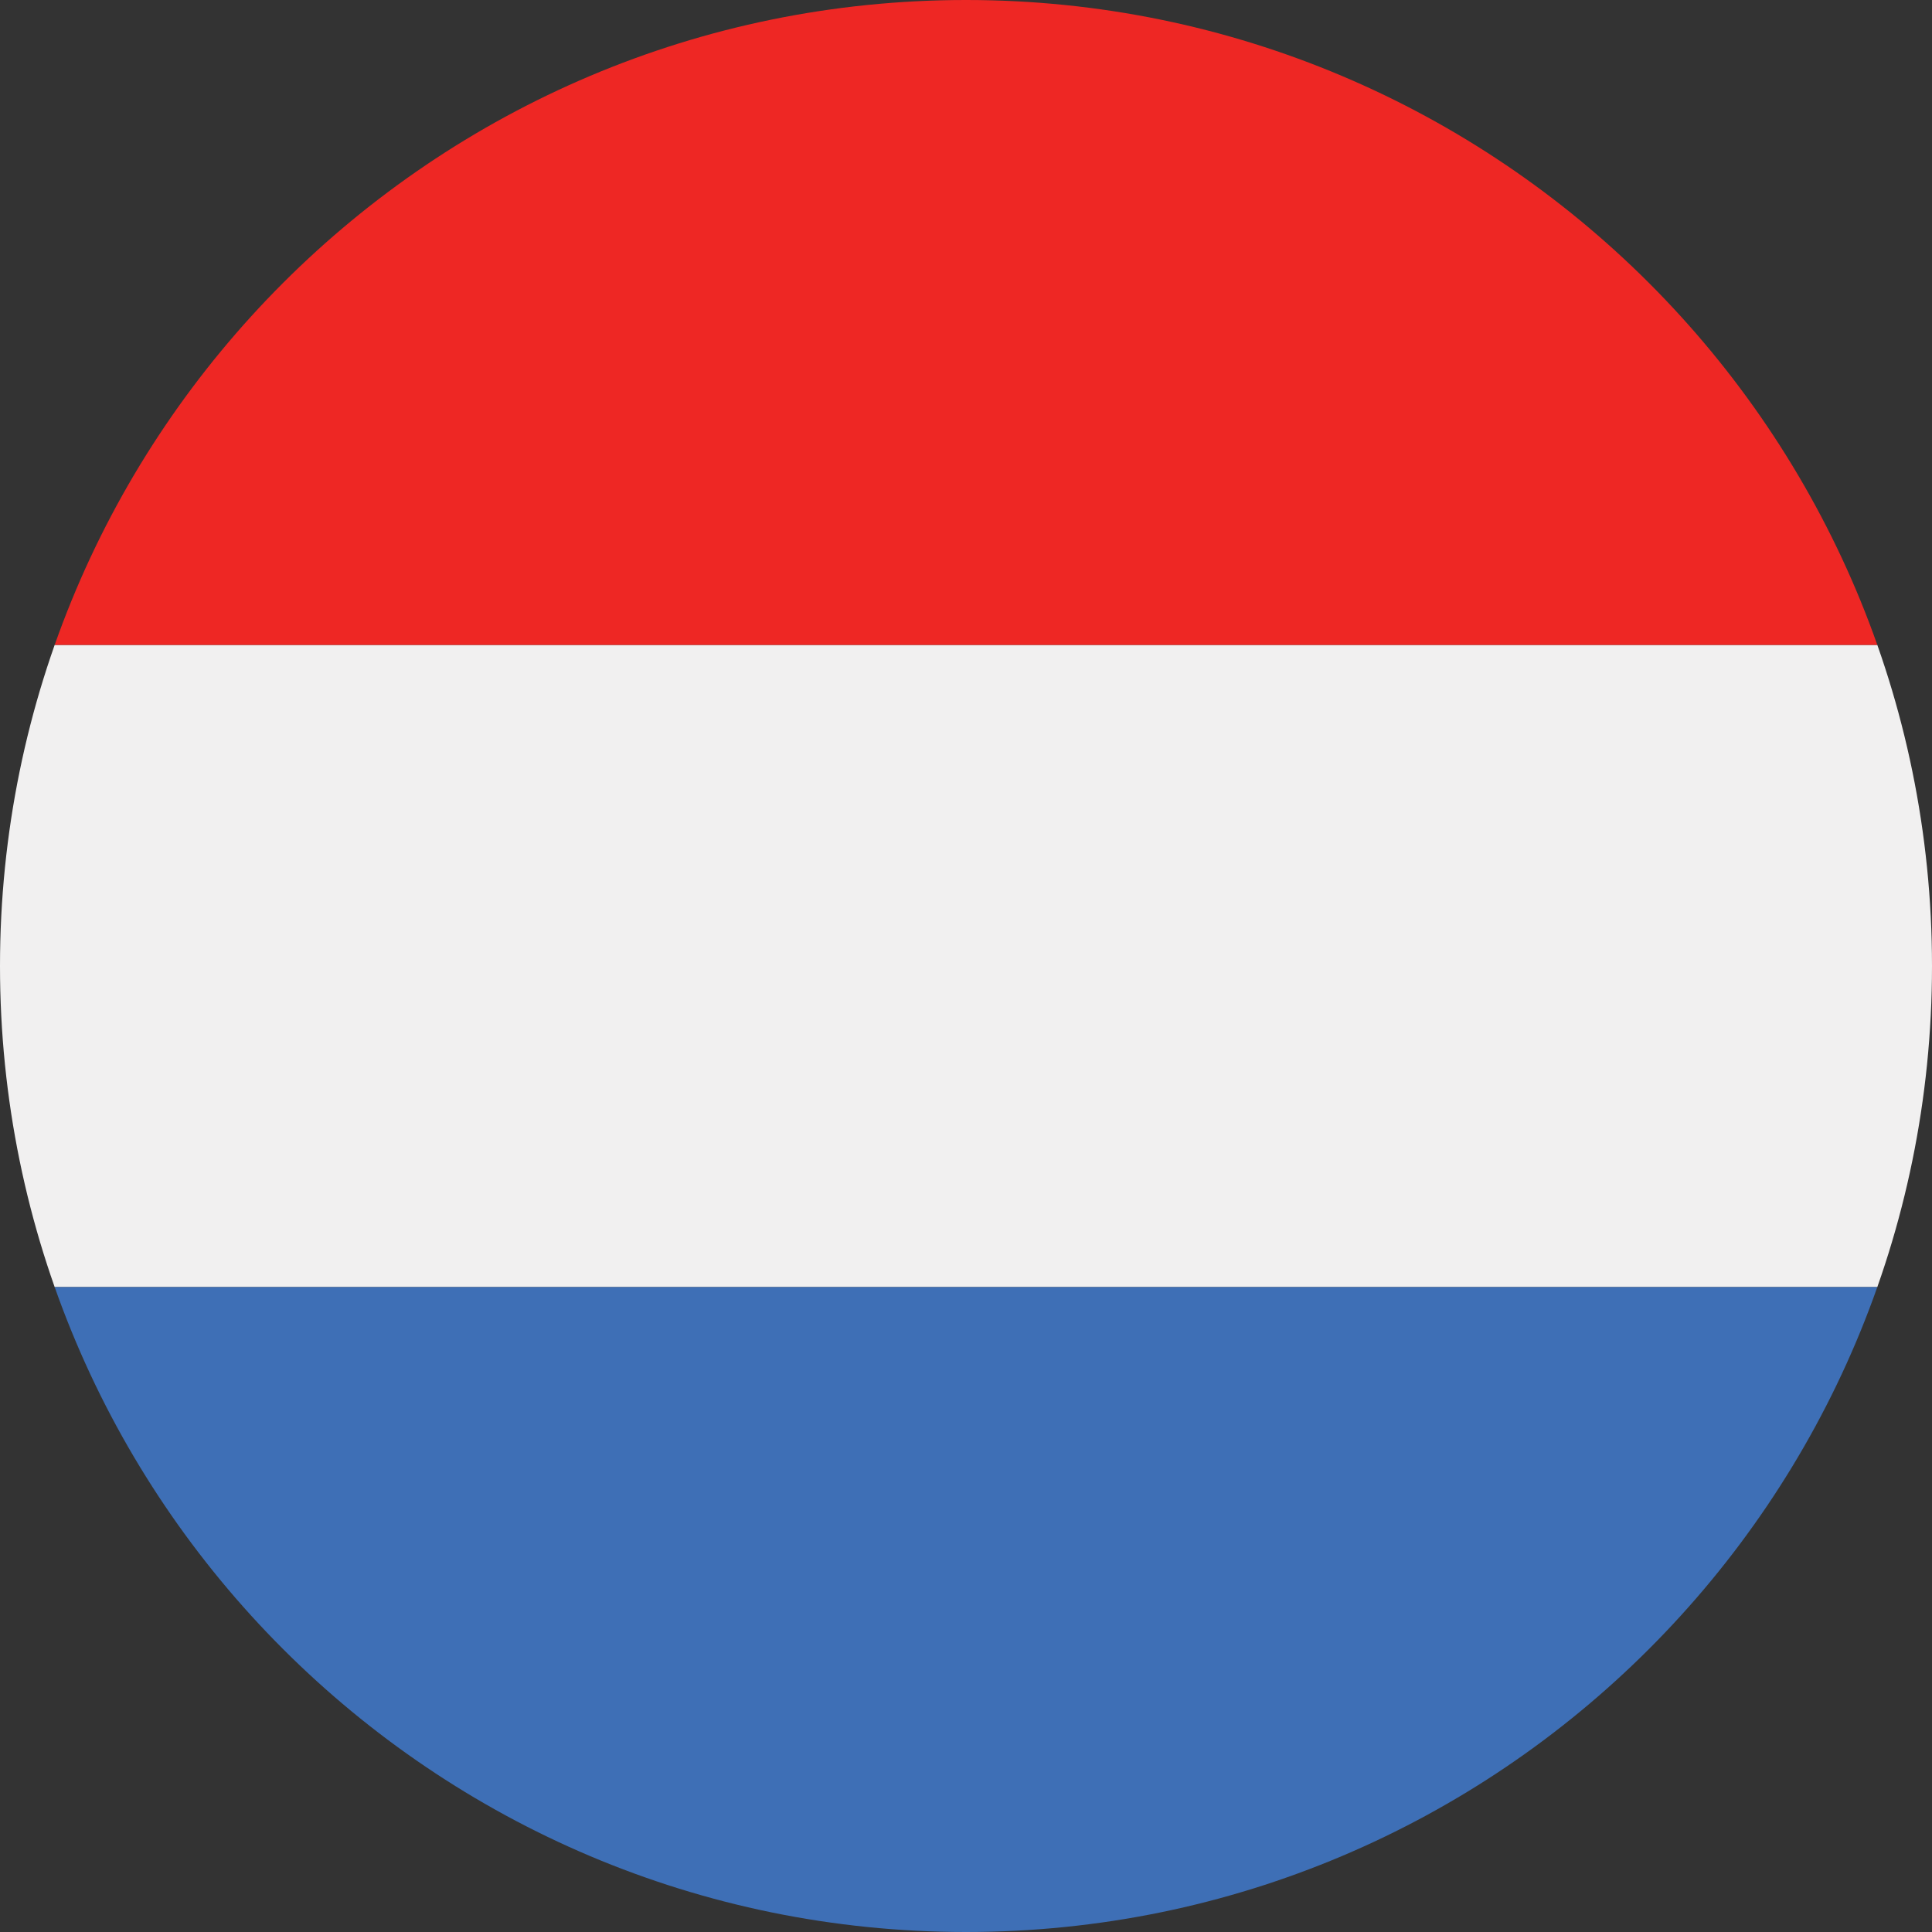 <svg xmlns="http://www.w3.org/2000/svg" xmlns:xlink="http://www.w3.org/1999/xlink" viewBox="0 0 71 71" enable-background="new 0 0 71 71"><rect x="0" y="0" width="71" height="71" fill="#333333" stroke="none"/><style type="text/css">.st0{clip-path:url(#SVGID_2_);} .st1{fill-rule:evenodd;clip-rule:evenodd;fill:#F1F0F0;} .st2{fill-rule:evenodd;clip-rule:evenodd;fill:#3E6FB6;} .st3{fill-rule:evenodd;clip-rule:evenodd;fill:#EE2724;}</style><defs><path id="SVGID_1_" d="M71 35.5c0 19.6-15.9 35.5-35.5 35.5s-35.5-15.9-35.5-35.5 15.9-35.5 35.5-35.5 35.5 15.9 35.5 35.5z"/></defs><clipPath id="SVGID_2_"><use xlink:href="#SVGID_1_" overflow="visible"/></clipPath><g class="st0"><path class="st1" d="M88.7 47.3v-23.6h-106.4v23.6h106.4z"/><path class="st2" d="M-17.7 71h106.4v-23.7h-106.4v23.7z"/><path class="st3" d="M-17.7 23.7h106.4v-23.7h-106.4v23.7z"/></g></svg>